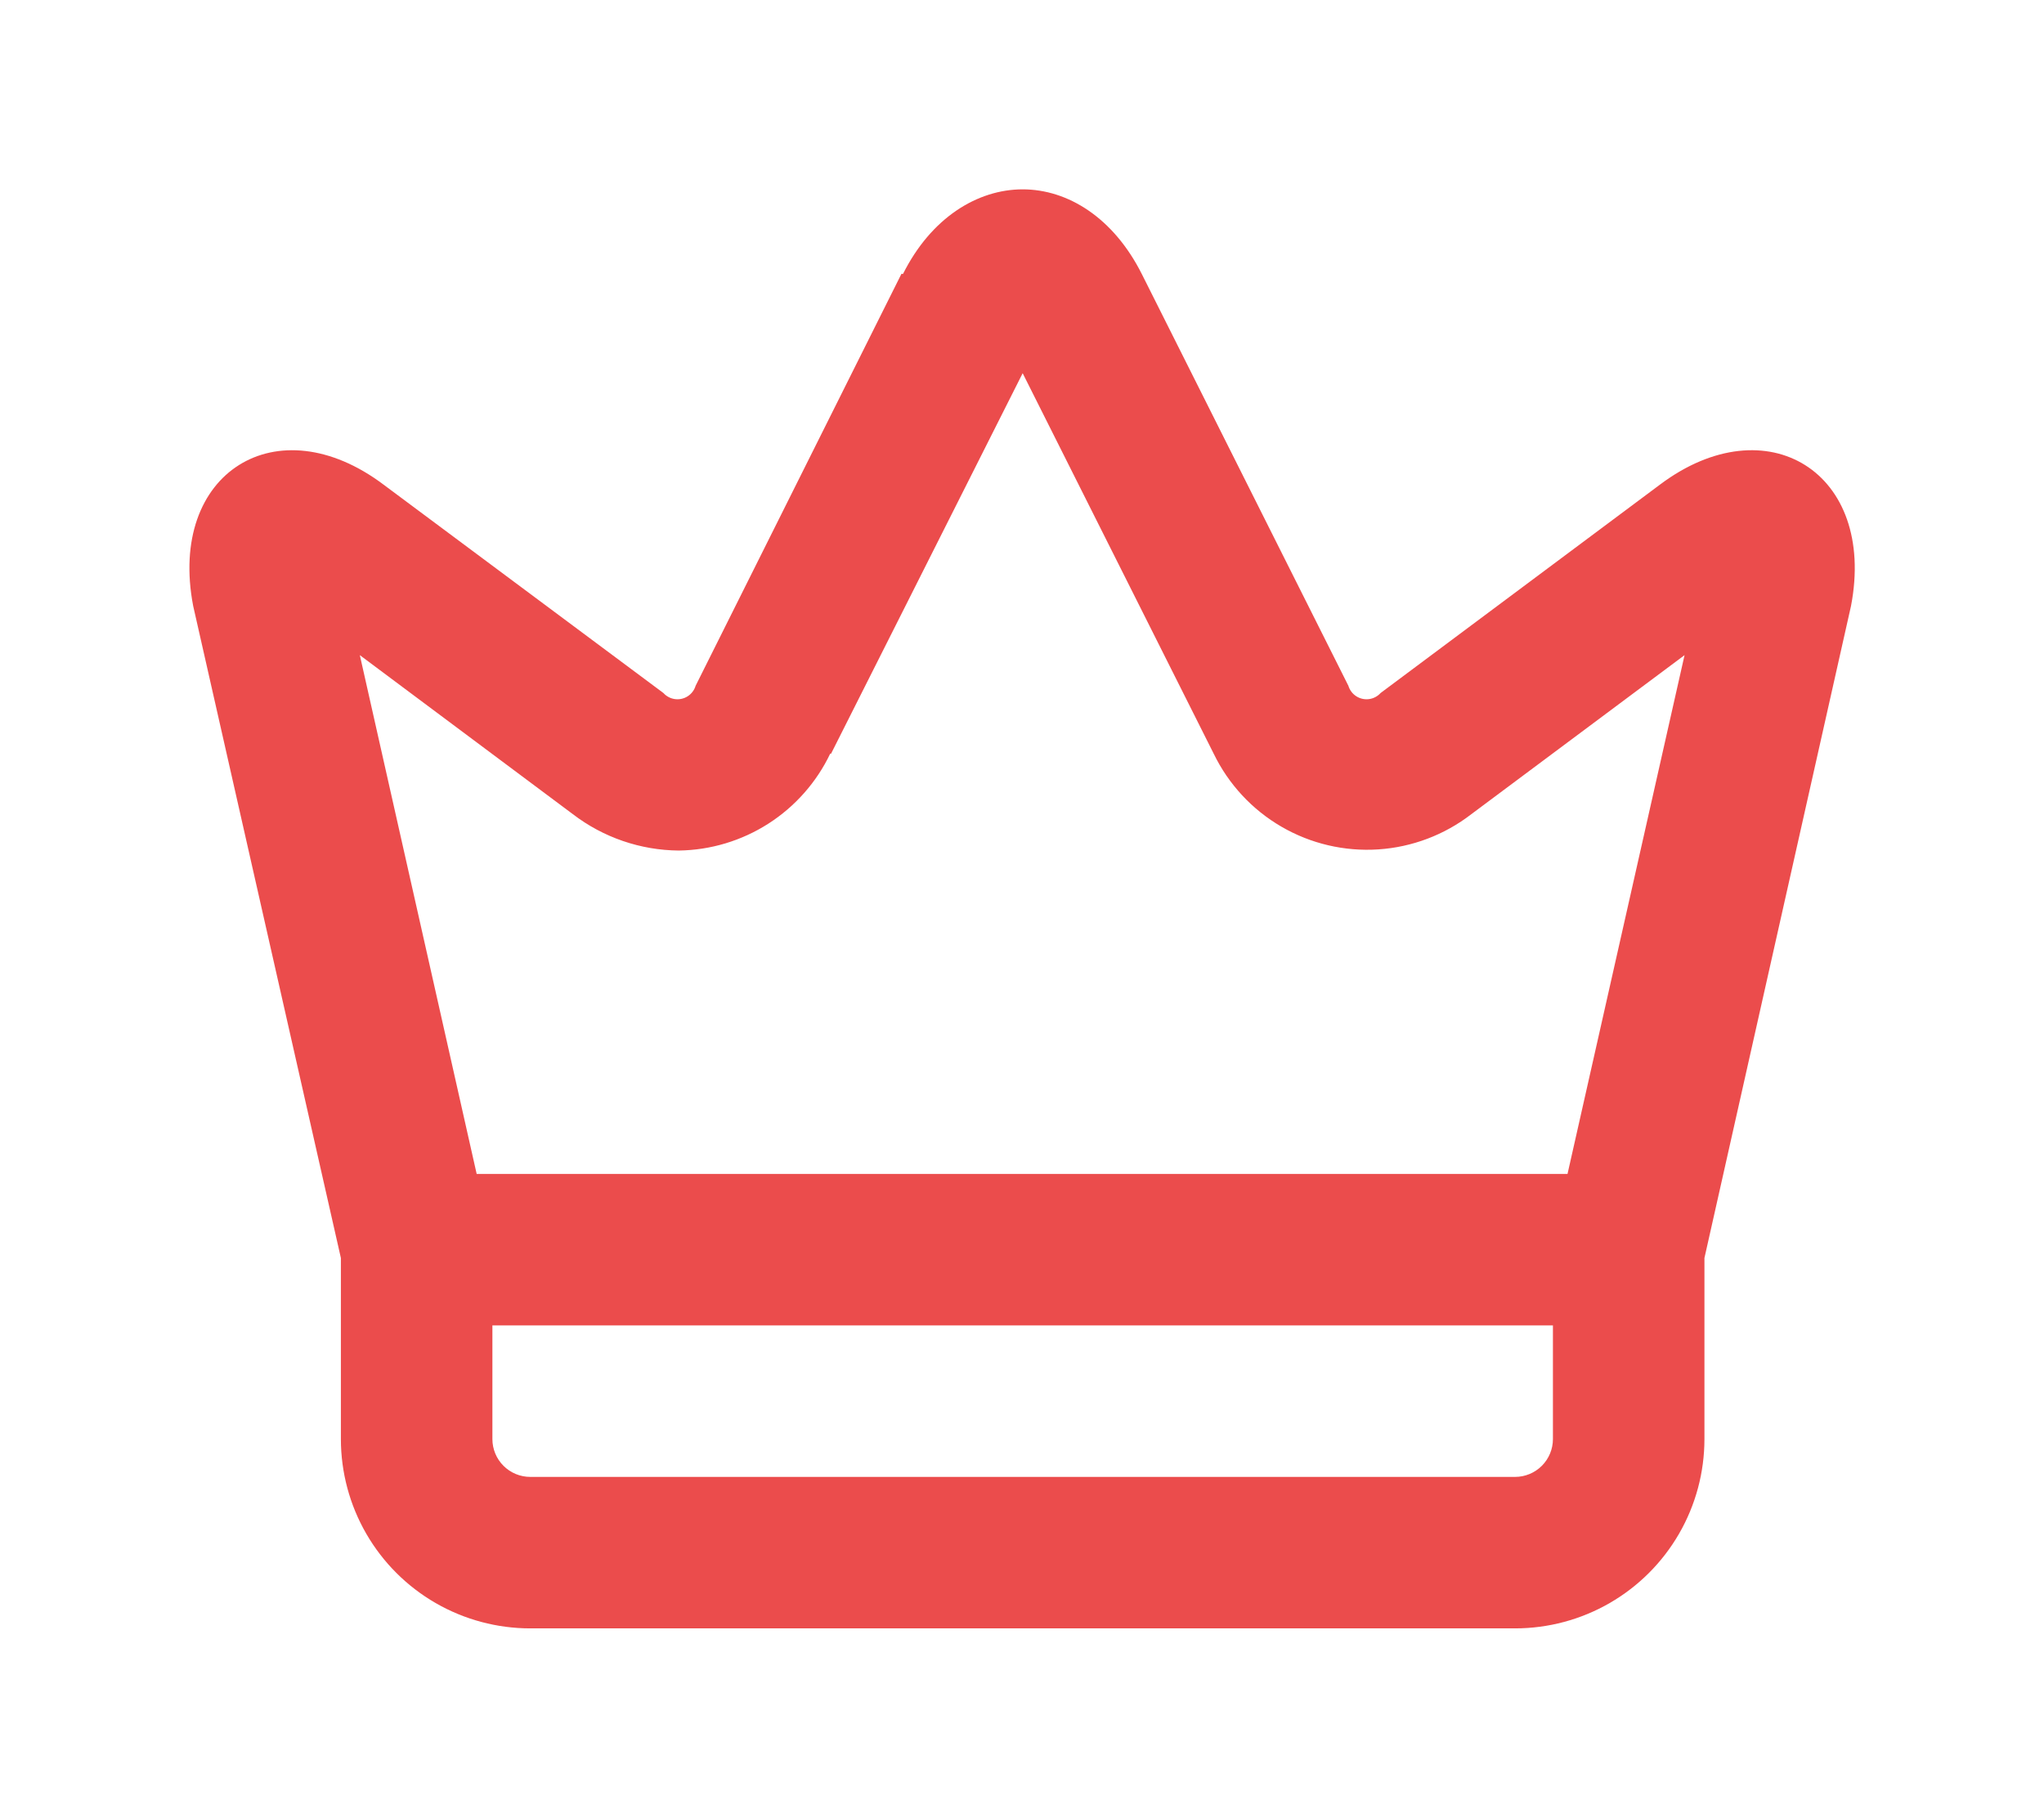 <svg xmlns="http://www.w3.org/2000/svg" xmlns:xlink="http://www.w3.org/1999/xlink" viewBox="0 0 107.93 96"><defs><clipPath id="4df2f90b-d1cb-4e1c-a153-e82e6c1d927f"><path d="M26,76V70H82v6a2,2,0,0,1-2,2H28a2,2,0,0,1-2-2M43.88,39.81,54,19.71l10.09,20.1A9,9,0,0,0,77.69,43L88.95,34.6,82.77,62H25.17L19,34.6,30.25,43a9.32,9.32,0,0,0,5.59,1.92,9,9,0,0,0,8-5.12m3.76-25.34L36.73,36.22a1,1,0,0,1-1.7.38l-14.77-11C14.64,21.36,8.85,24.94,10.2,32L18,66.44V76A10,10,0,0,0,28,86H80A10,10,0,0,0,90,76V66.44L97.74,32c1.35-7.05-4.44-10.63-10.07-6.42L72.9,36.6a1,1,0,0,1-1.7-.38L60.29,14.47C58.79,11.49,56.38,10,54,10s-4.83,1.49-6.32,4.47" style="fill:none"/></clipPath></defs><title>crown</title><g id="d2f14f3d-7834-4fcf-a63b-a4ccd83b9061" data-name="Layer 2"><g id="4e964ab3-5583-435f-a7d7-dcd6d453f1d5" data-name="Layer 1"><g style="clip-path:url(#4df2f90b-d1cb-4e1c-a153-e82e6c1d927f)"><rect width="107.93" height="96" style="fill:#eb4c4c"/></g></g></g></svg>